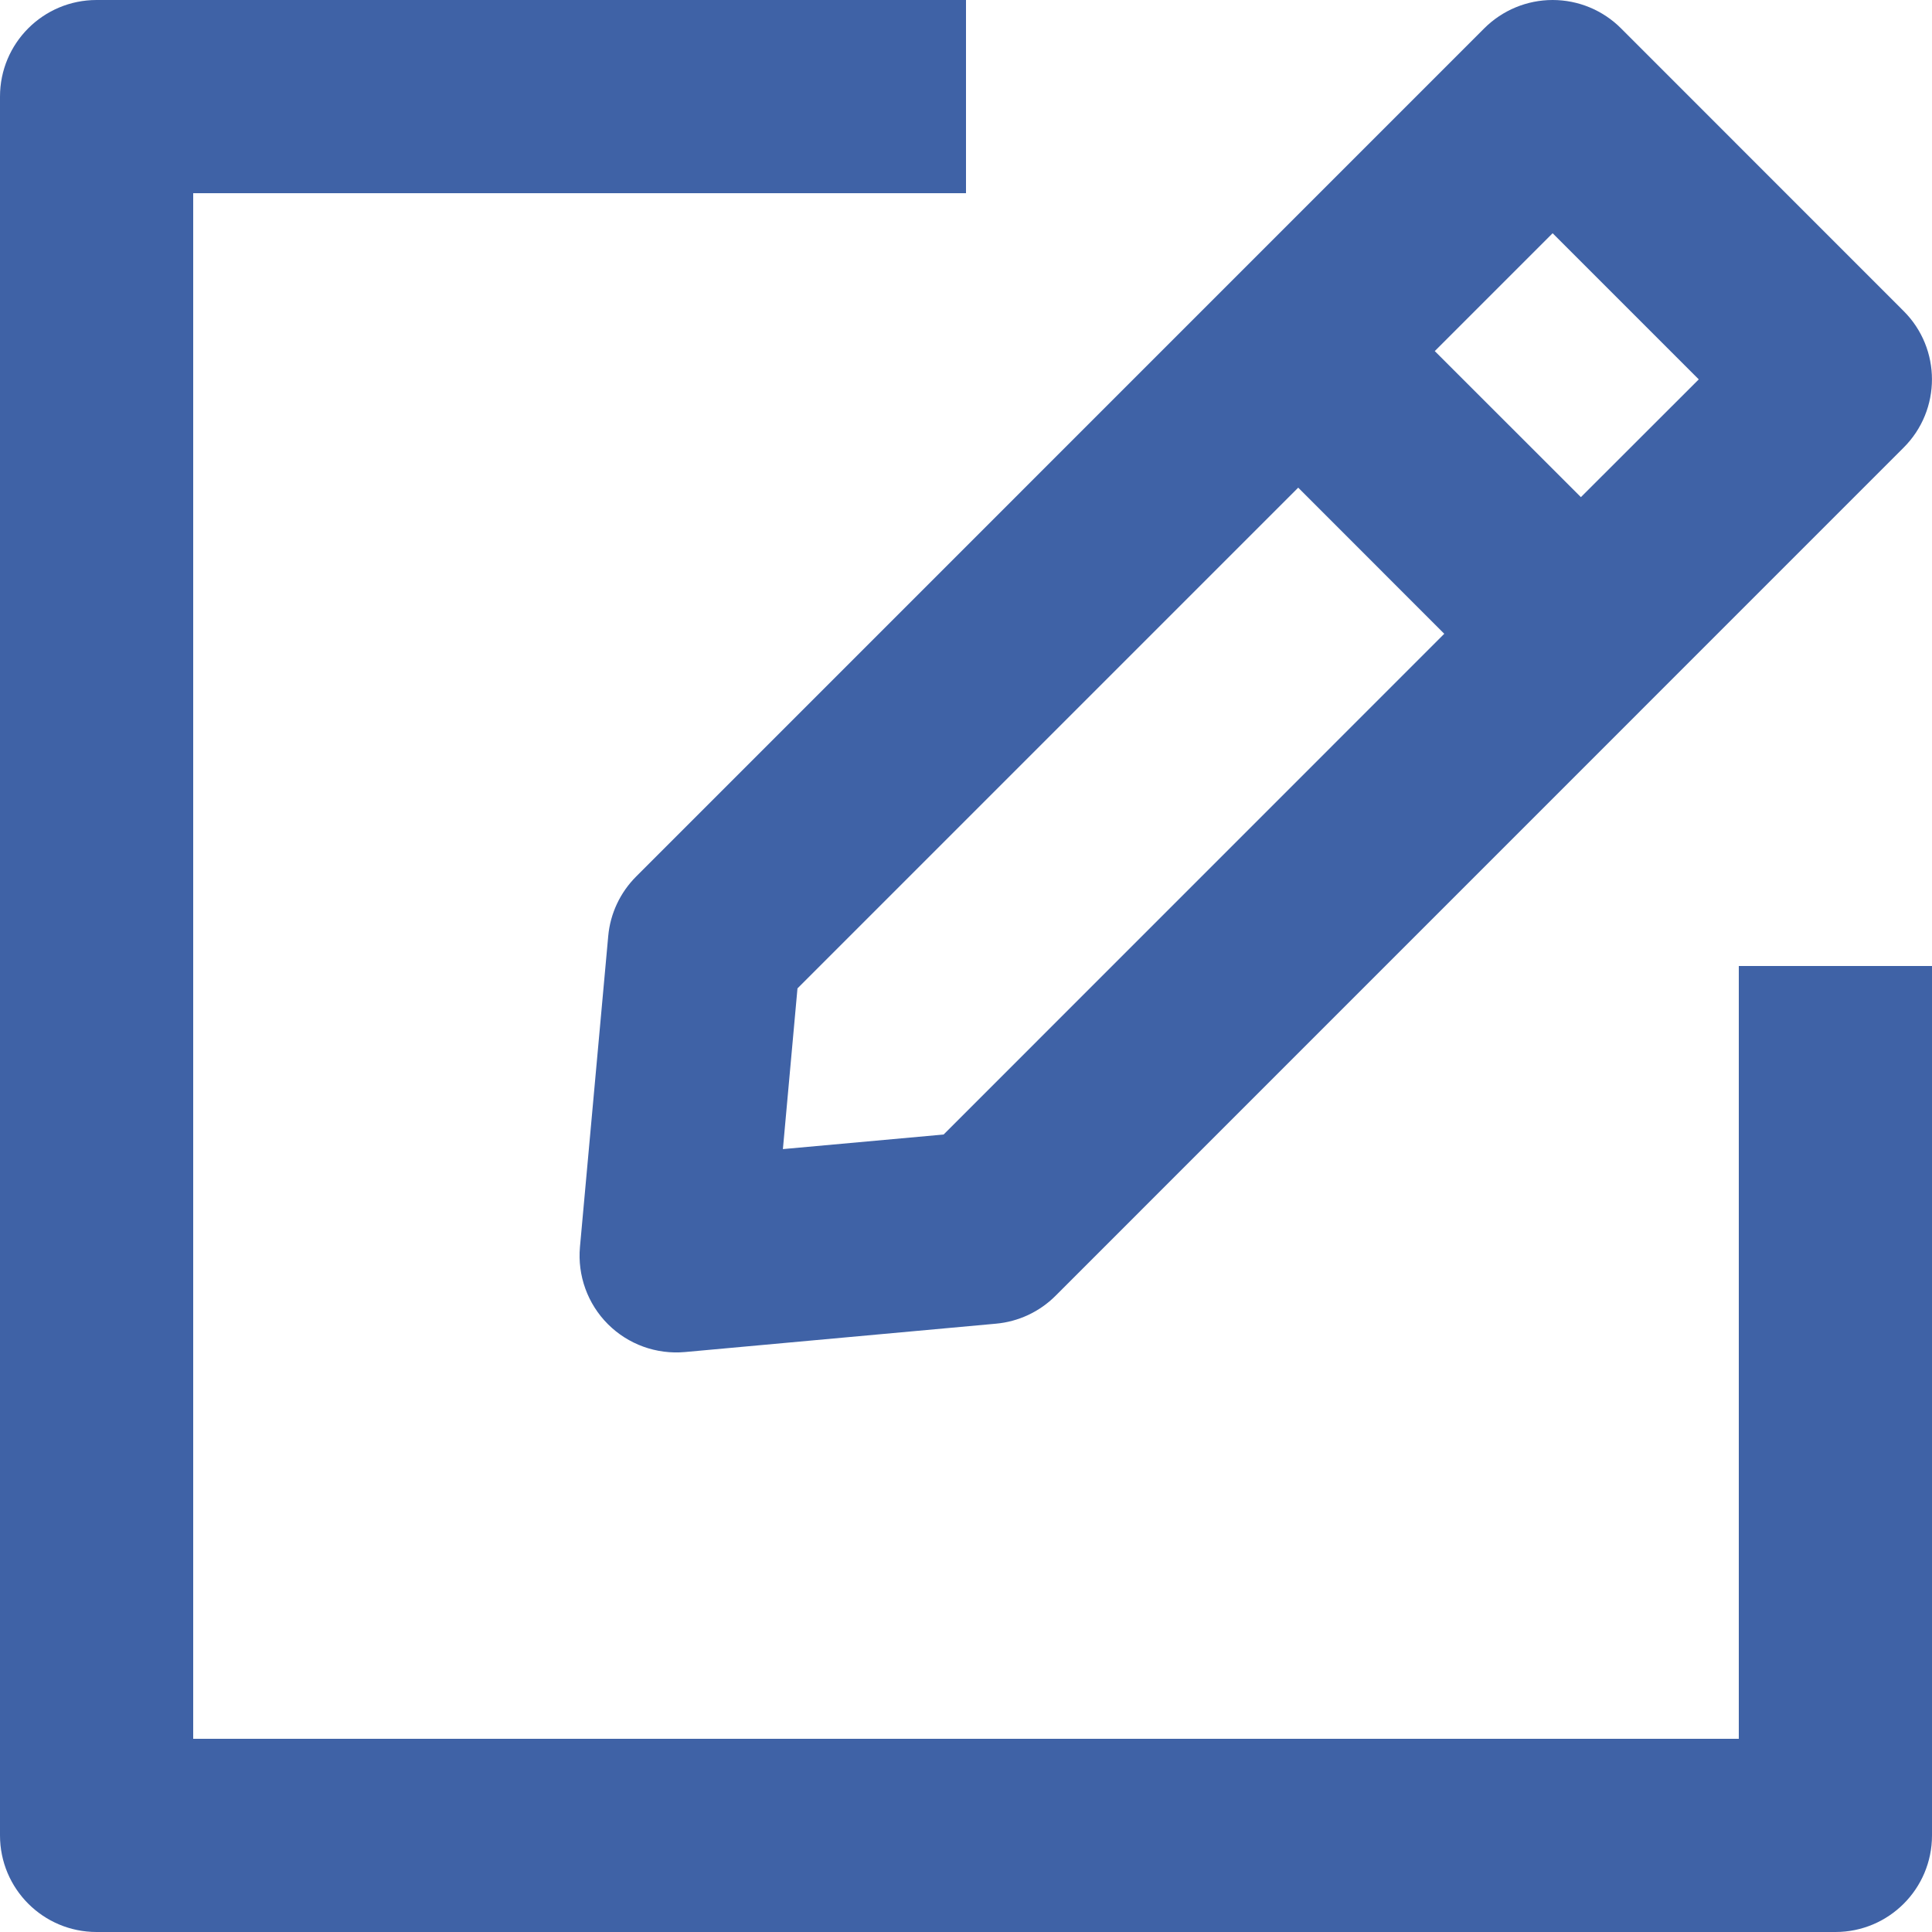 <svg width="22" height="22" viewBox="0 0 22 22" fill="none" xmlns="http://www.w3.org/2000/svg">
<path fill-rule="evenodd" clip-rule="evenodd" d="M0 1.1C0 0.492 0.492 0 1.1 0H11V2.2H2.2V19.8H19.8V11H22V20.9C22 21.508 21.508 22 20.9 22H1.1C0.492 22 0 21.508 0 20.9V1.1Z" fill="#3F62A6"/>
<path fill-rule="evenodd" clip-rule="evenodd" d="M17.68 0C17.972 0 18.252 0.116 18.458 0.322L21.677 3.542C22.107 3.971 22.107 4.668 21.677 5.097L12.019 14.756C11.837 14.938 11.597 15.05 11.341 15.073L7.799 15.396C7.474 15.425 7.153 15.309 6.922 15.078C6.691 14.847 6.575 14.525 6.604 14.2L6.926 10.659C6.949 10.403 7.062 10.163 7.244 9.981L16.902 0.322C17.109 0.116 17.388 0 17.68 0ZM16.338 3.998L18.002 5.661L19.344 4.32L17.68 2.656L16.338 3.998ZM16.446 7.217L14.783 5.553L9.081 11.255L8.915 13.085L10.745 12.919L16.446 7.217Z" fill="#3F62A6"/>
</svg>

